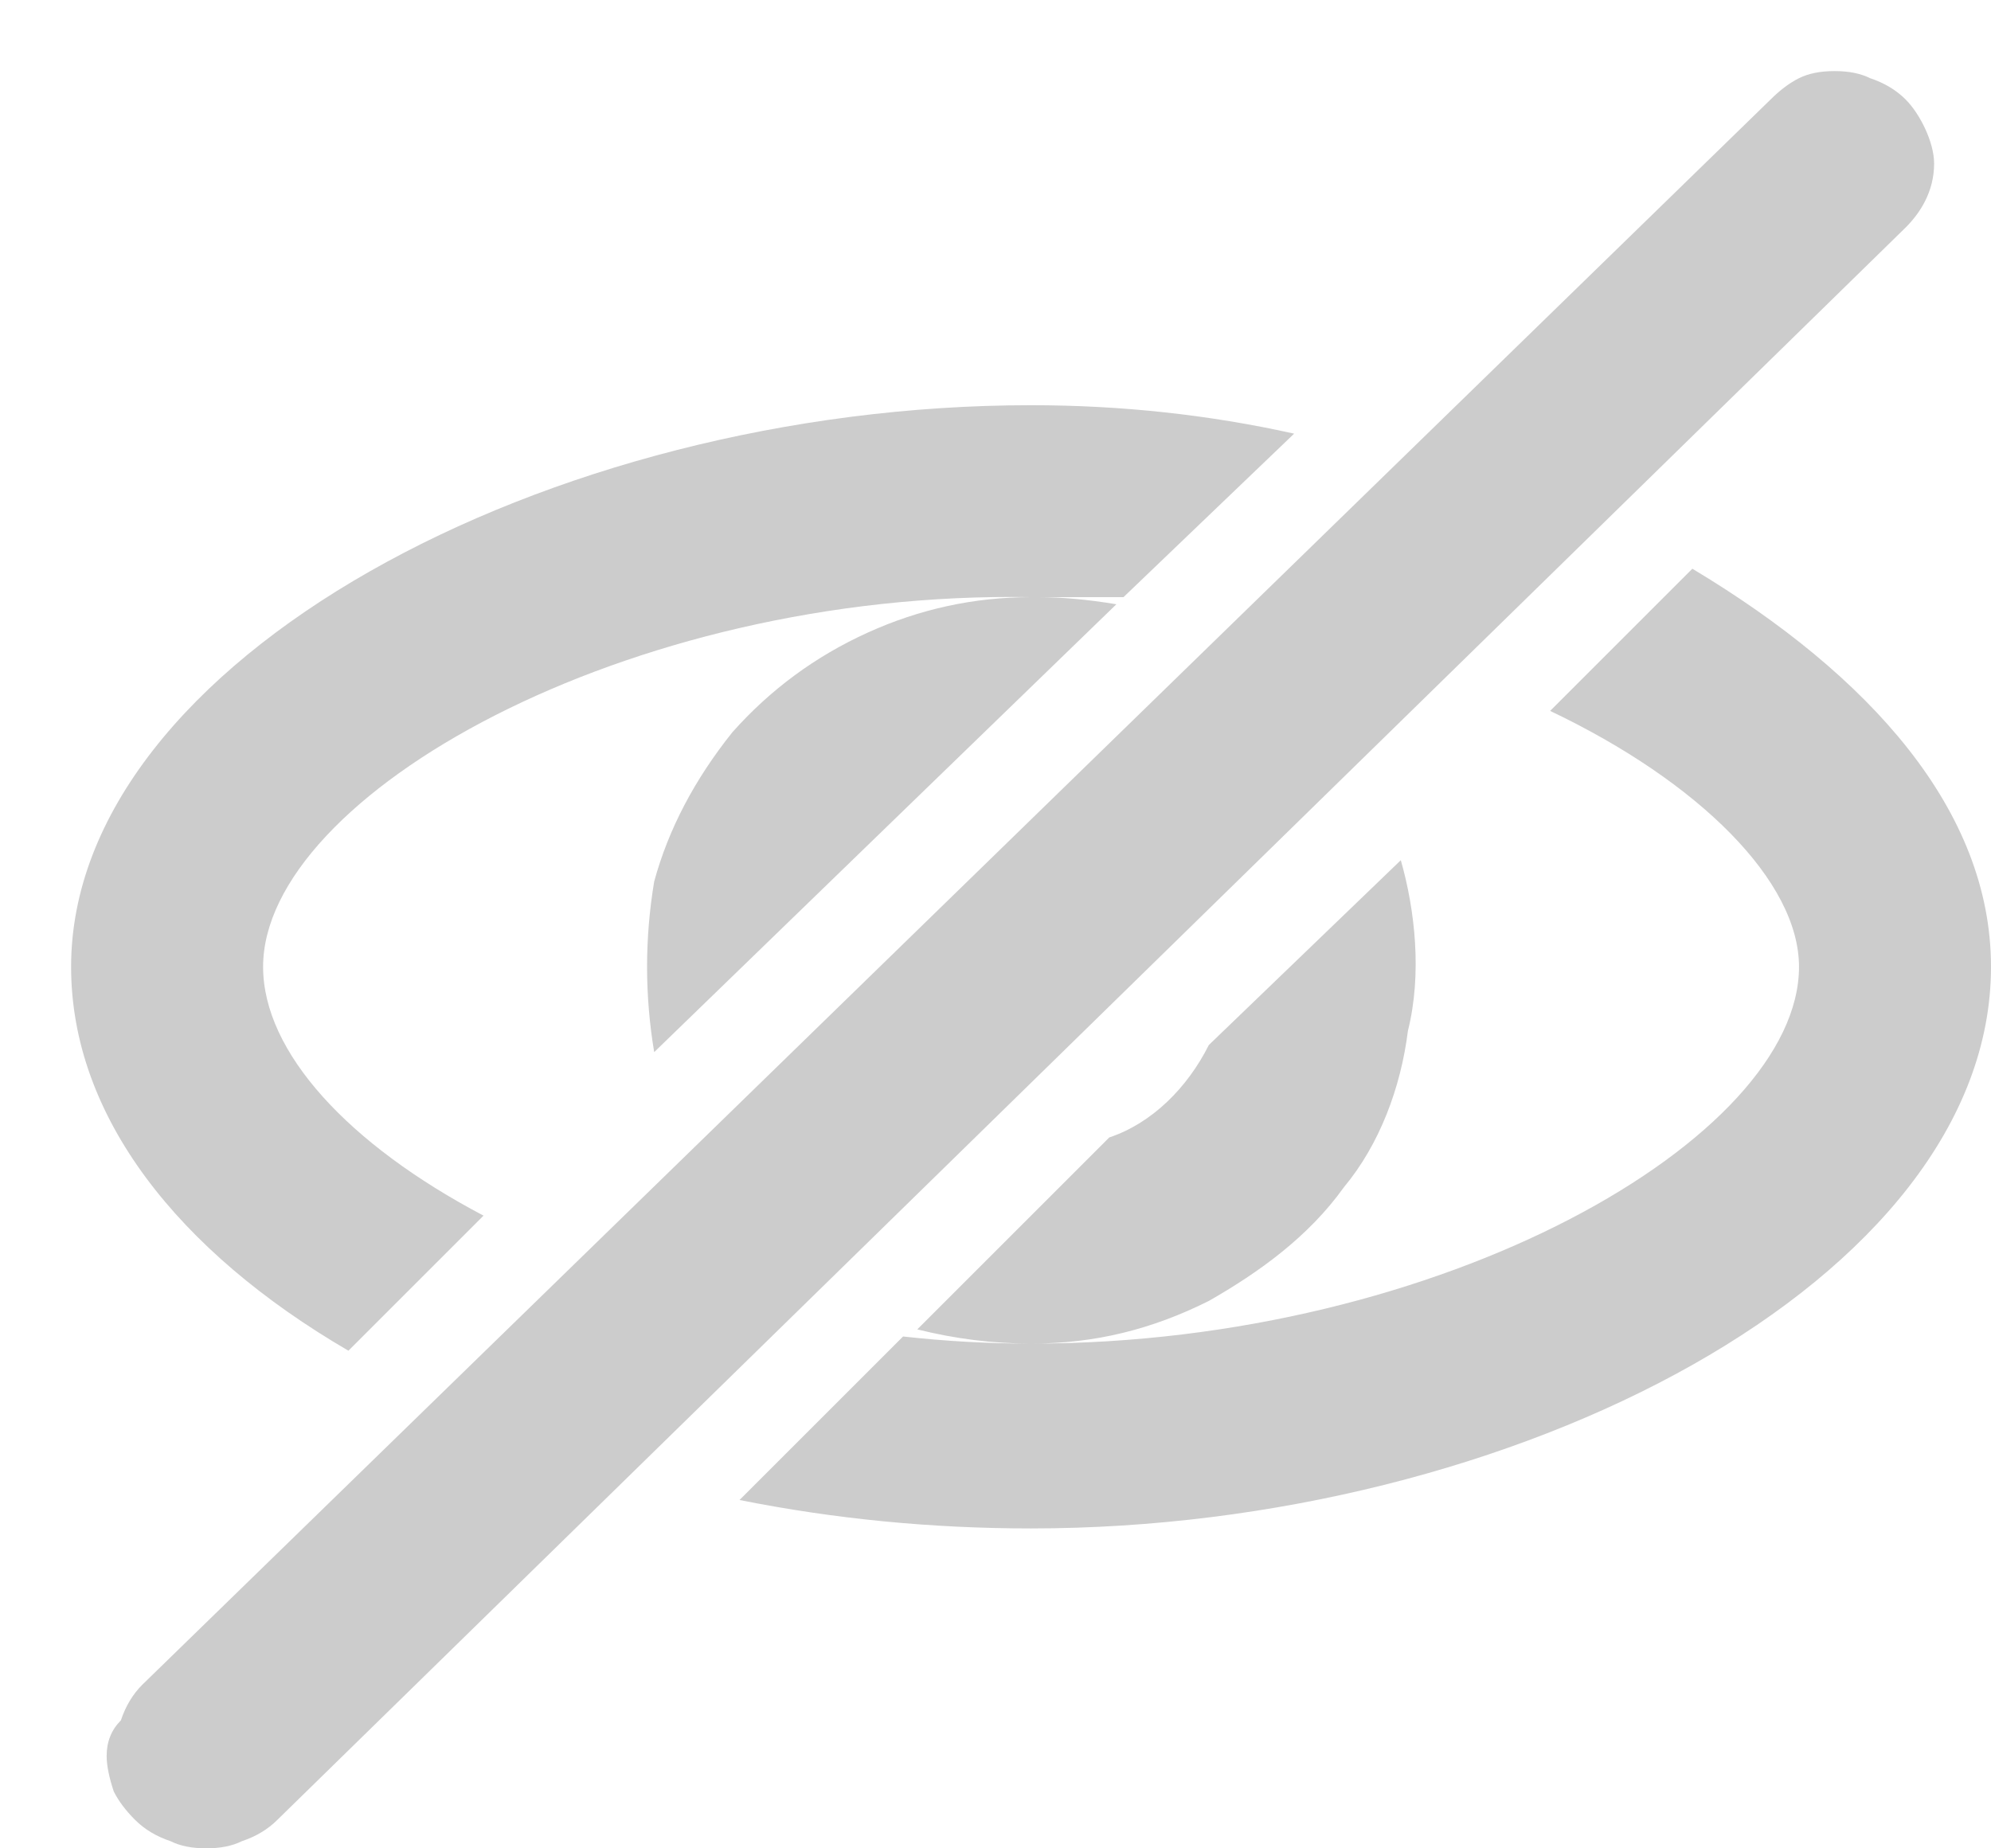 <svg version="1.2" xmlns="http://www.w3.org/2000/svg" viewBox="0 0 28 26" width="28" height="26">
	<title>Vector</title>
	<style>
		.s0 { fill: #cccccc } 
	</style>
	<path id="Vector" class="s0" d="m21.8 10l2-2c2.5 1.5 4.2 3.4 4.2 5.6 0 4.4-6.7 7.9-13.5 7.9q-2.1 0-4.1-0.4l2.3-2.3q0.9 0.1 1.8 0.1-0.8 0-1.6-0.2l2.7-2.7c0.6-0.2 1.1-0.7 1.4-1.3l2.7-2.6c0.2 0.7 0.3 1.6 0.1 2.4-0.1 0.8-0.4 1.6-0.9 2.2-0.5 0.7-1.2 1.2-1.9 1.6-0.8 0.4-1.6 0.6-2.5 0.6 5.8 0 10.8-2.9 10.8-5.3 0-1.2-1.4-2.6-3.5-3.6zm-12.6 4.8q-0.2-1.2 0-2.4 0.3-1.1 1.1-2.1 0.8-0.9 1.9-1.4 1.1-0.5 2.3-0.5c-5.7-0.1-10.8 2.8-10.8 5.2 0 1.2 1.2 2.5 3.1 3.5l-1.9 1.9c-2.4-1.4-3.9-3.3-3.9-5.4 0-4.3 6.7-7.9 13.5-7.9q1.9 0 3.7 0.4l-2.4 2.3q-0.6 0-1.2 0 0.5 0 1.1 0.1l-6.5 6.3zm17.6-13.4c0.2 0.2 0.4 0.6 0.4 0.9 0 0.4-0.2 0.7-0.4 0.9l-22.9 22.4q-0.2 0.2-0.5 0.3-0.2 0.1-0.5 0.1-0.3 0-0.5-0.1-0.3-0.1-0.5-0.3-0.2-0.2-0.3-0.4-0.1-0.3-0.1-0.5 0-0.3 0.2-0.5 0.1-0.3 0.3-0.5l22.9-22.3q0.2-0.2 0.4-0.3 0.2-0.1 0.5-0.1 0.3 0 0.5 0.1 0.3 0.1 0.5 0.3z"/>
</svg>